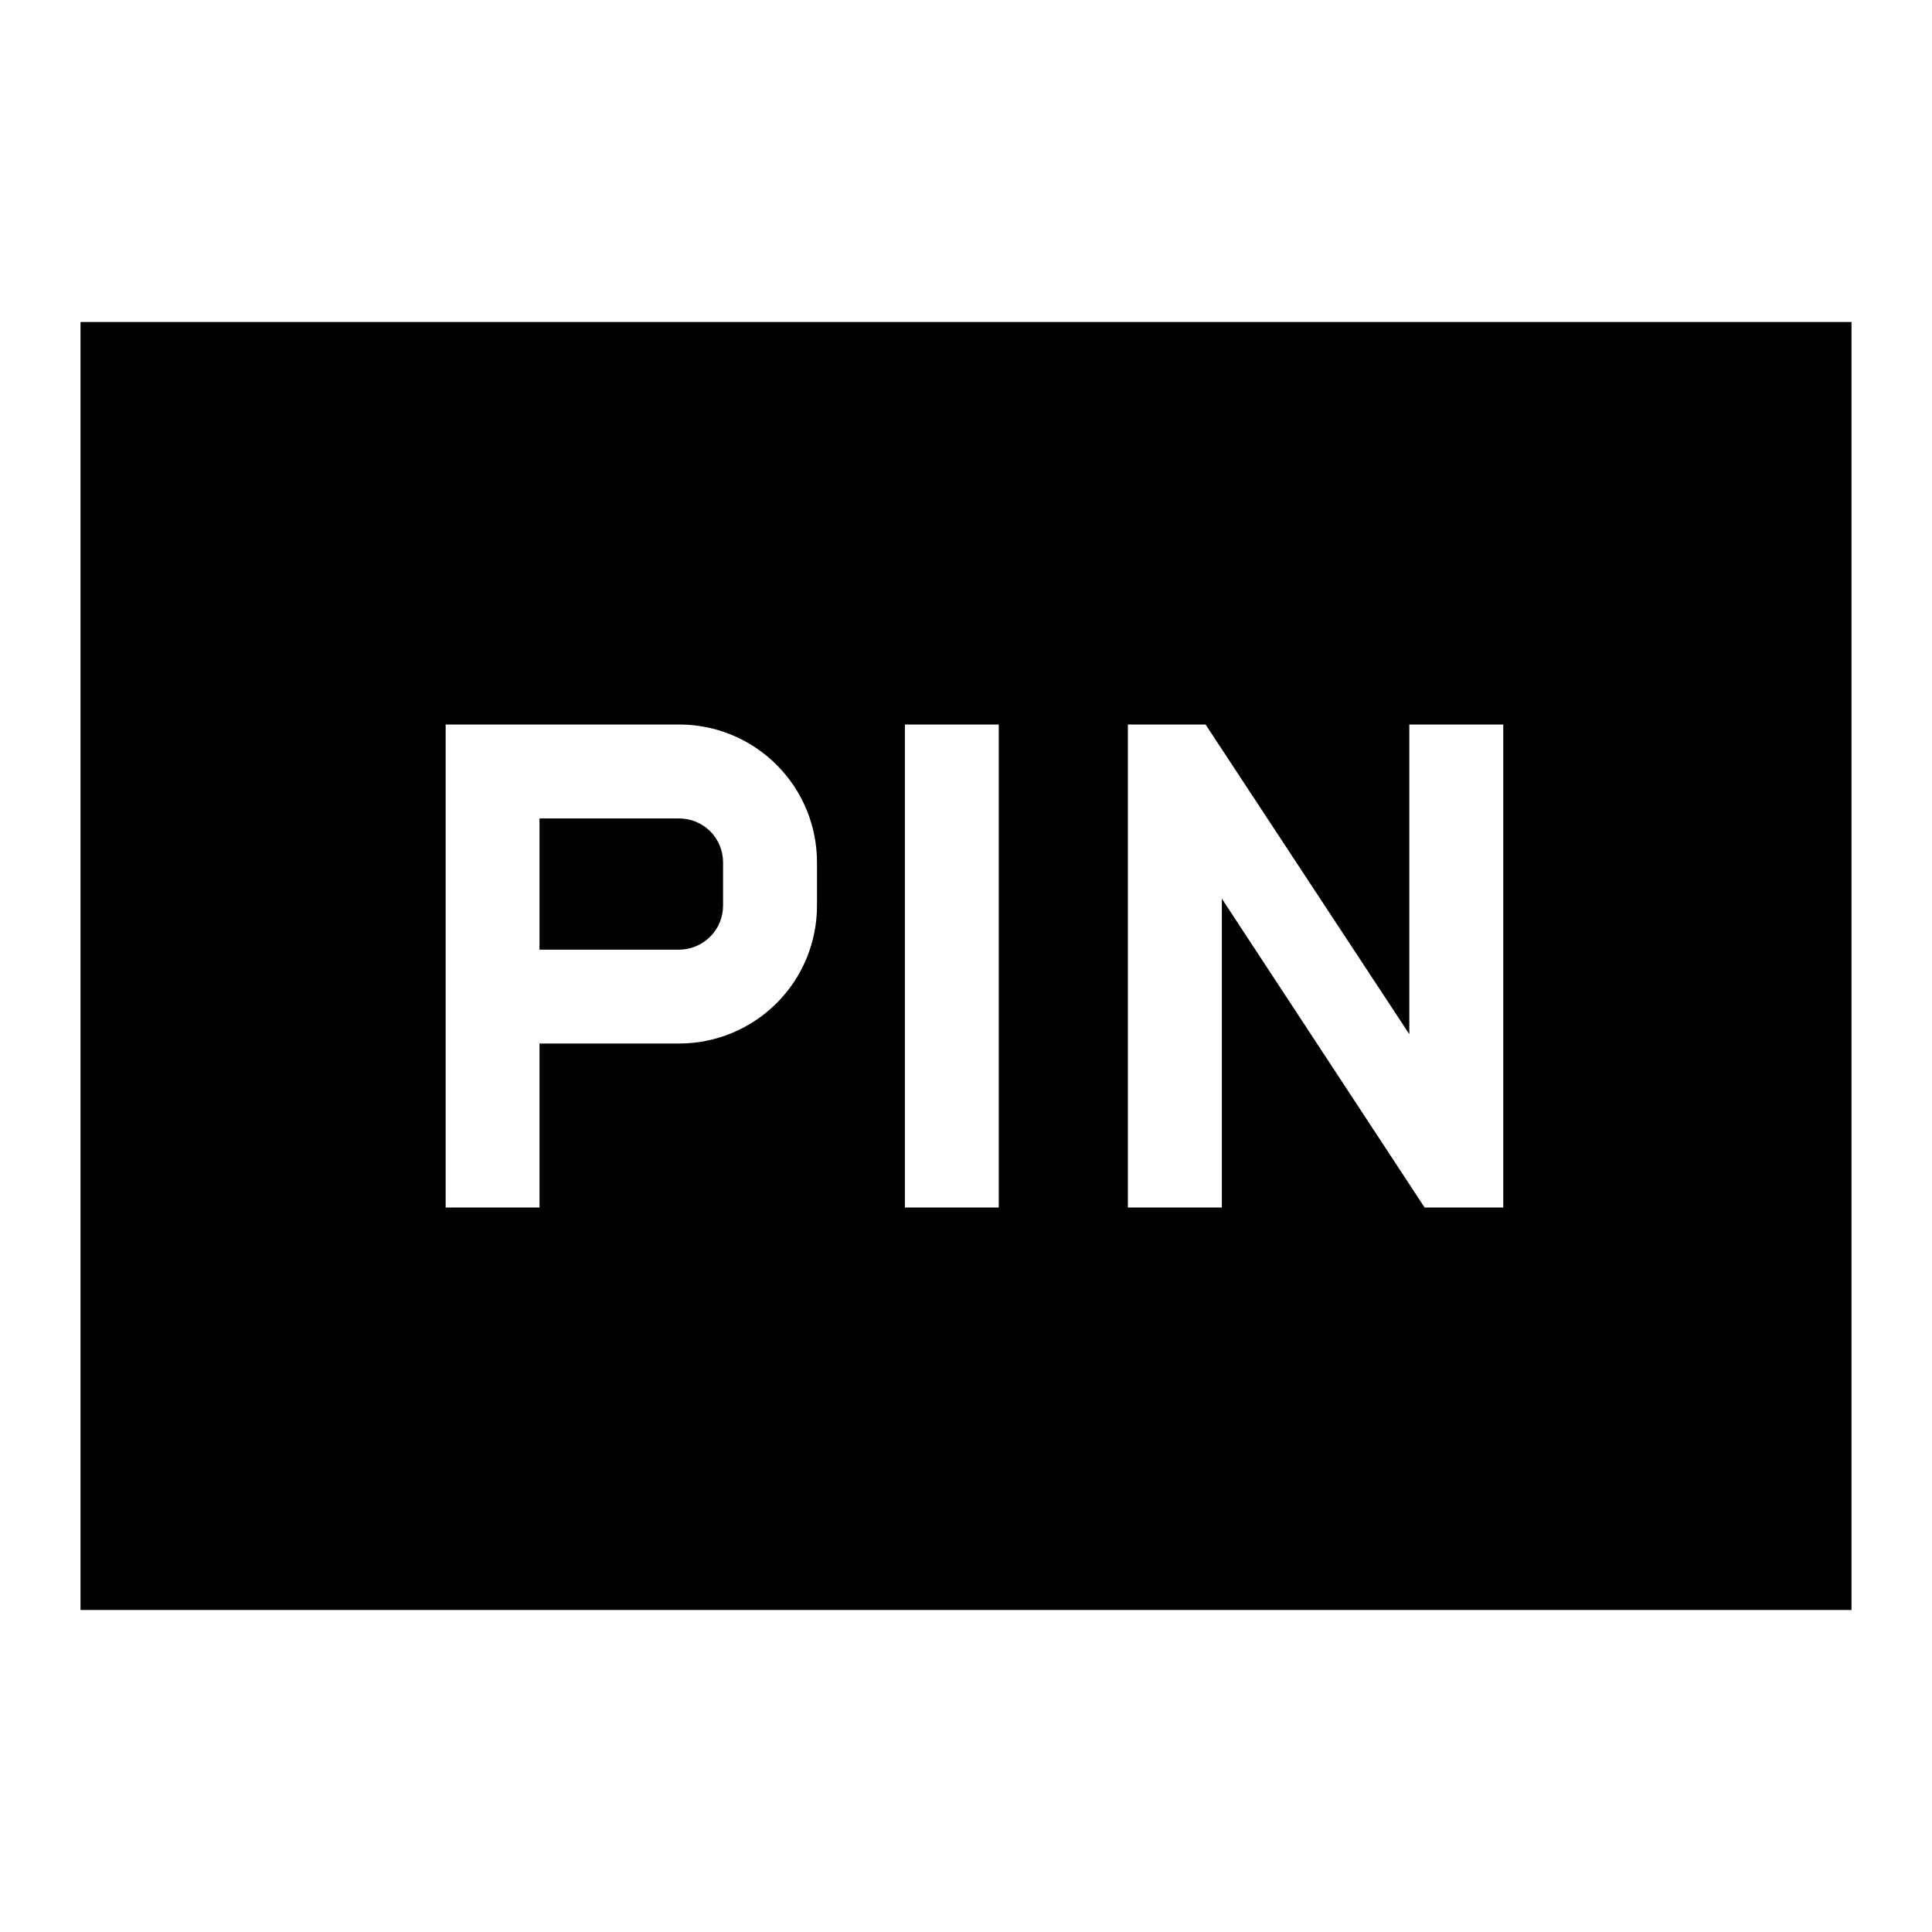 <svg width="24" height="24" viewBox="0 0 24 24" fill="none" xmlns="http://www.w3.org/2000/svg">
<path d="M8.437 10.167H6.702V11.797H8.437C8.581 11.796 8.72 11.739 8.822 11.636C8.925 11.534 8.982 11.395 8.982 11.251V10.713C8.982 10.568 8.925 10.429 8.823 10.327C8.72 10.224 8.581 10.167 8.437 10.167ZM1 4V20H23V4H1ZM10.149 11.251C10.149 11.705 9.969 12.14 9.648 12.461C9.326 12.783 8.891 12.963 8.437 12.963H6.702V15H5.536V9H8.437C8.662 9 8.884 9.044 9.092 9.13C9.3 9.216 9.489 9.343 9.648 9.502C9.807 9.661 9.933 9.849 10.019 10.057C10.105 10.265 10.149 10.488 10.149 10.713V11.251ZM12.407 15H11.241V9H12.407V15ZM18.674 15H17.697L15.178 11.163V15H14.011V9H14.976L17.507 12.847V9H18.674V15Z" fill="black"/>
</svg>
